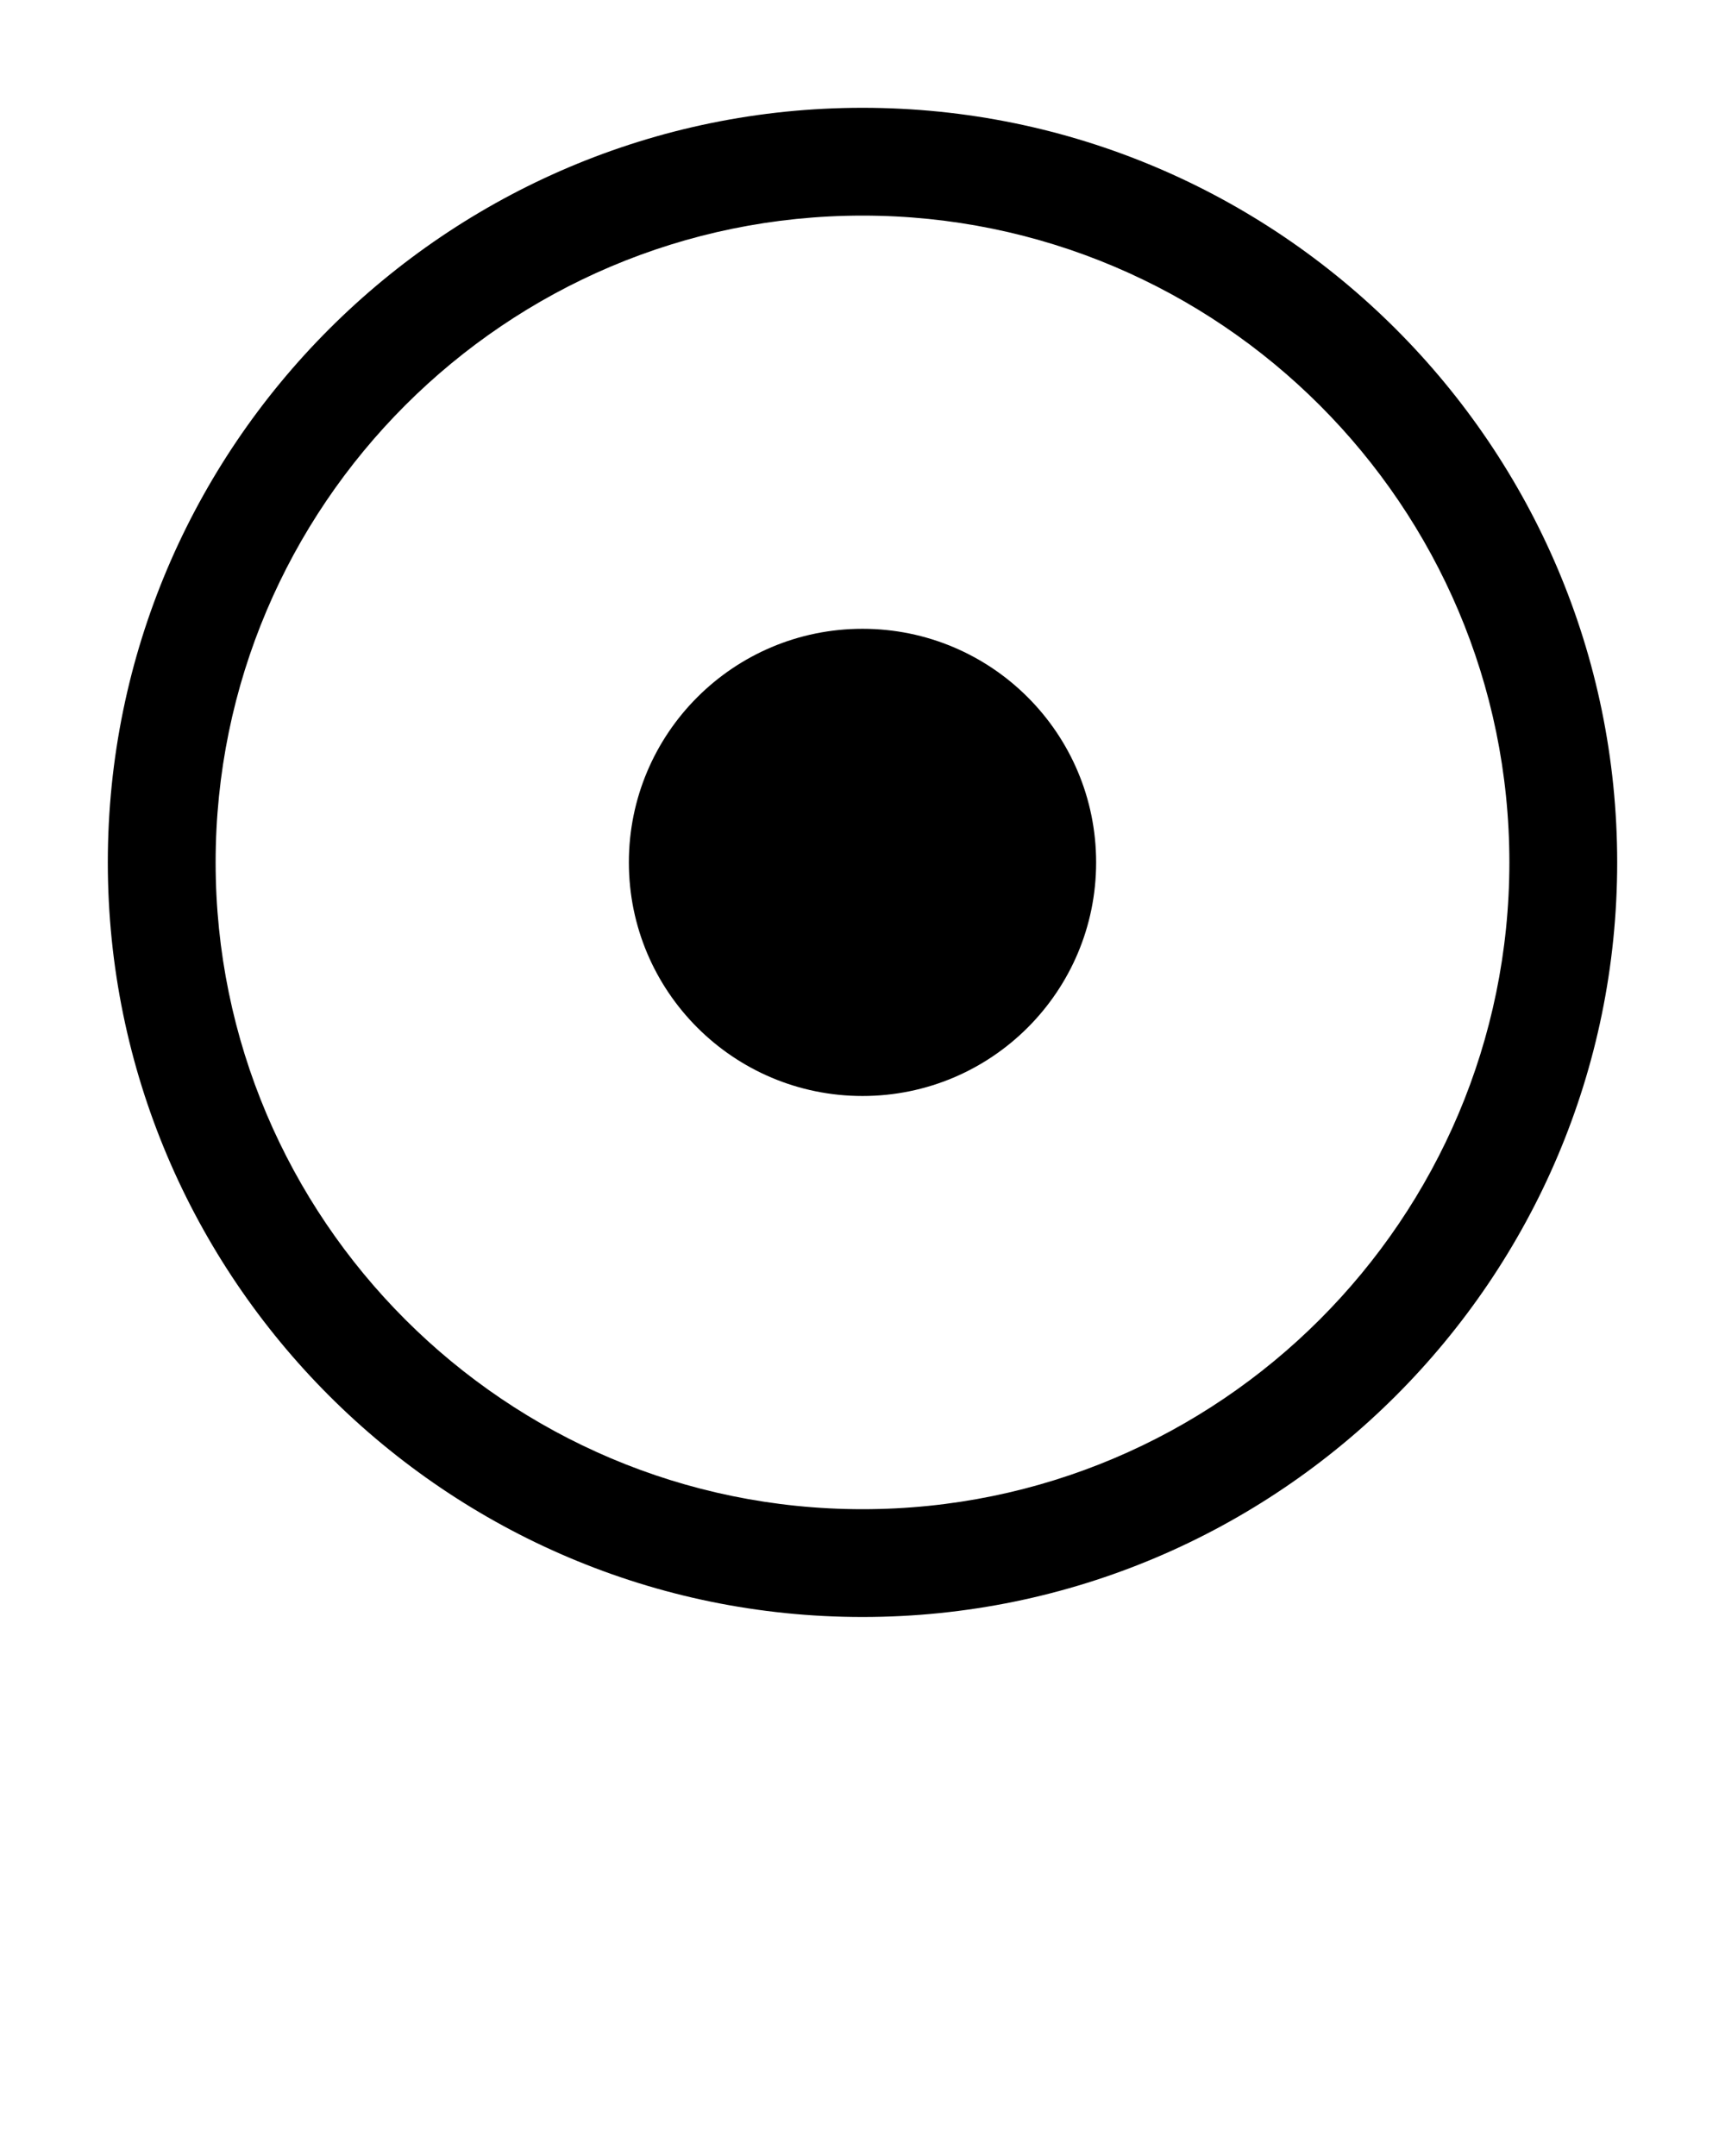 <svg xmlns="http://www.w3.org/2000/svg" xmlns:xlink="http://www.w3.org/1999/xlink" version="1.1" x="0px" y="0px" viewBox="0 0 16 20" style="enable-background:new 0 0 16 16;" xml:space="preserve"><style type="text/css">
	.st0{fill:none;stroke:#000000;stroke-miterlimit:10;}
	.st1{fill:none;stroke:#000000;stroke-linecap:square;stroke-miterlimit:10;}
	.st2{fill:none;stroke:#000000;stroke-linecap:square;stroke-linejoin:round;stroke-miterlimit:10;}
</style><g><g><path d="M8,15c-3.859,0-7-3.14-7-7s3.141-7,7-7s7,3.14,7,7S11.859,15,8,15z M8,2C4.691,2,2,4.691,2,8s2.691,6,6,6s6-2.691,6-6    S11.309,2,8,2z"/></g><g><circle cx="8" cy="8" r="2.167"/></g></g></svg>